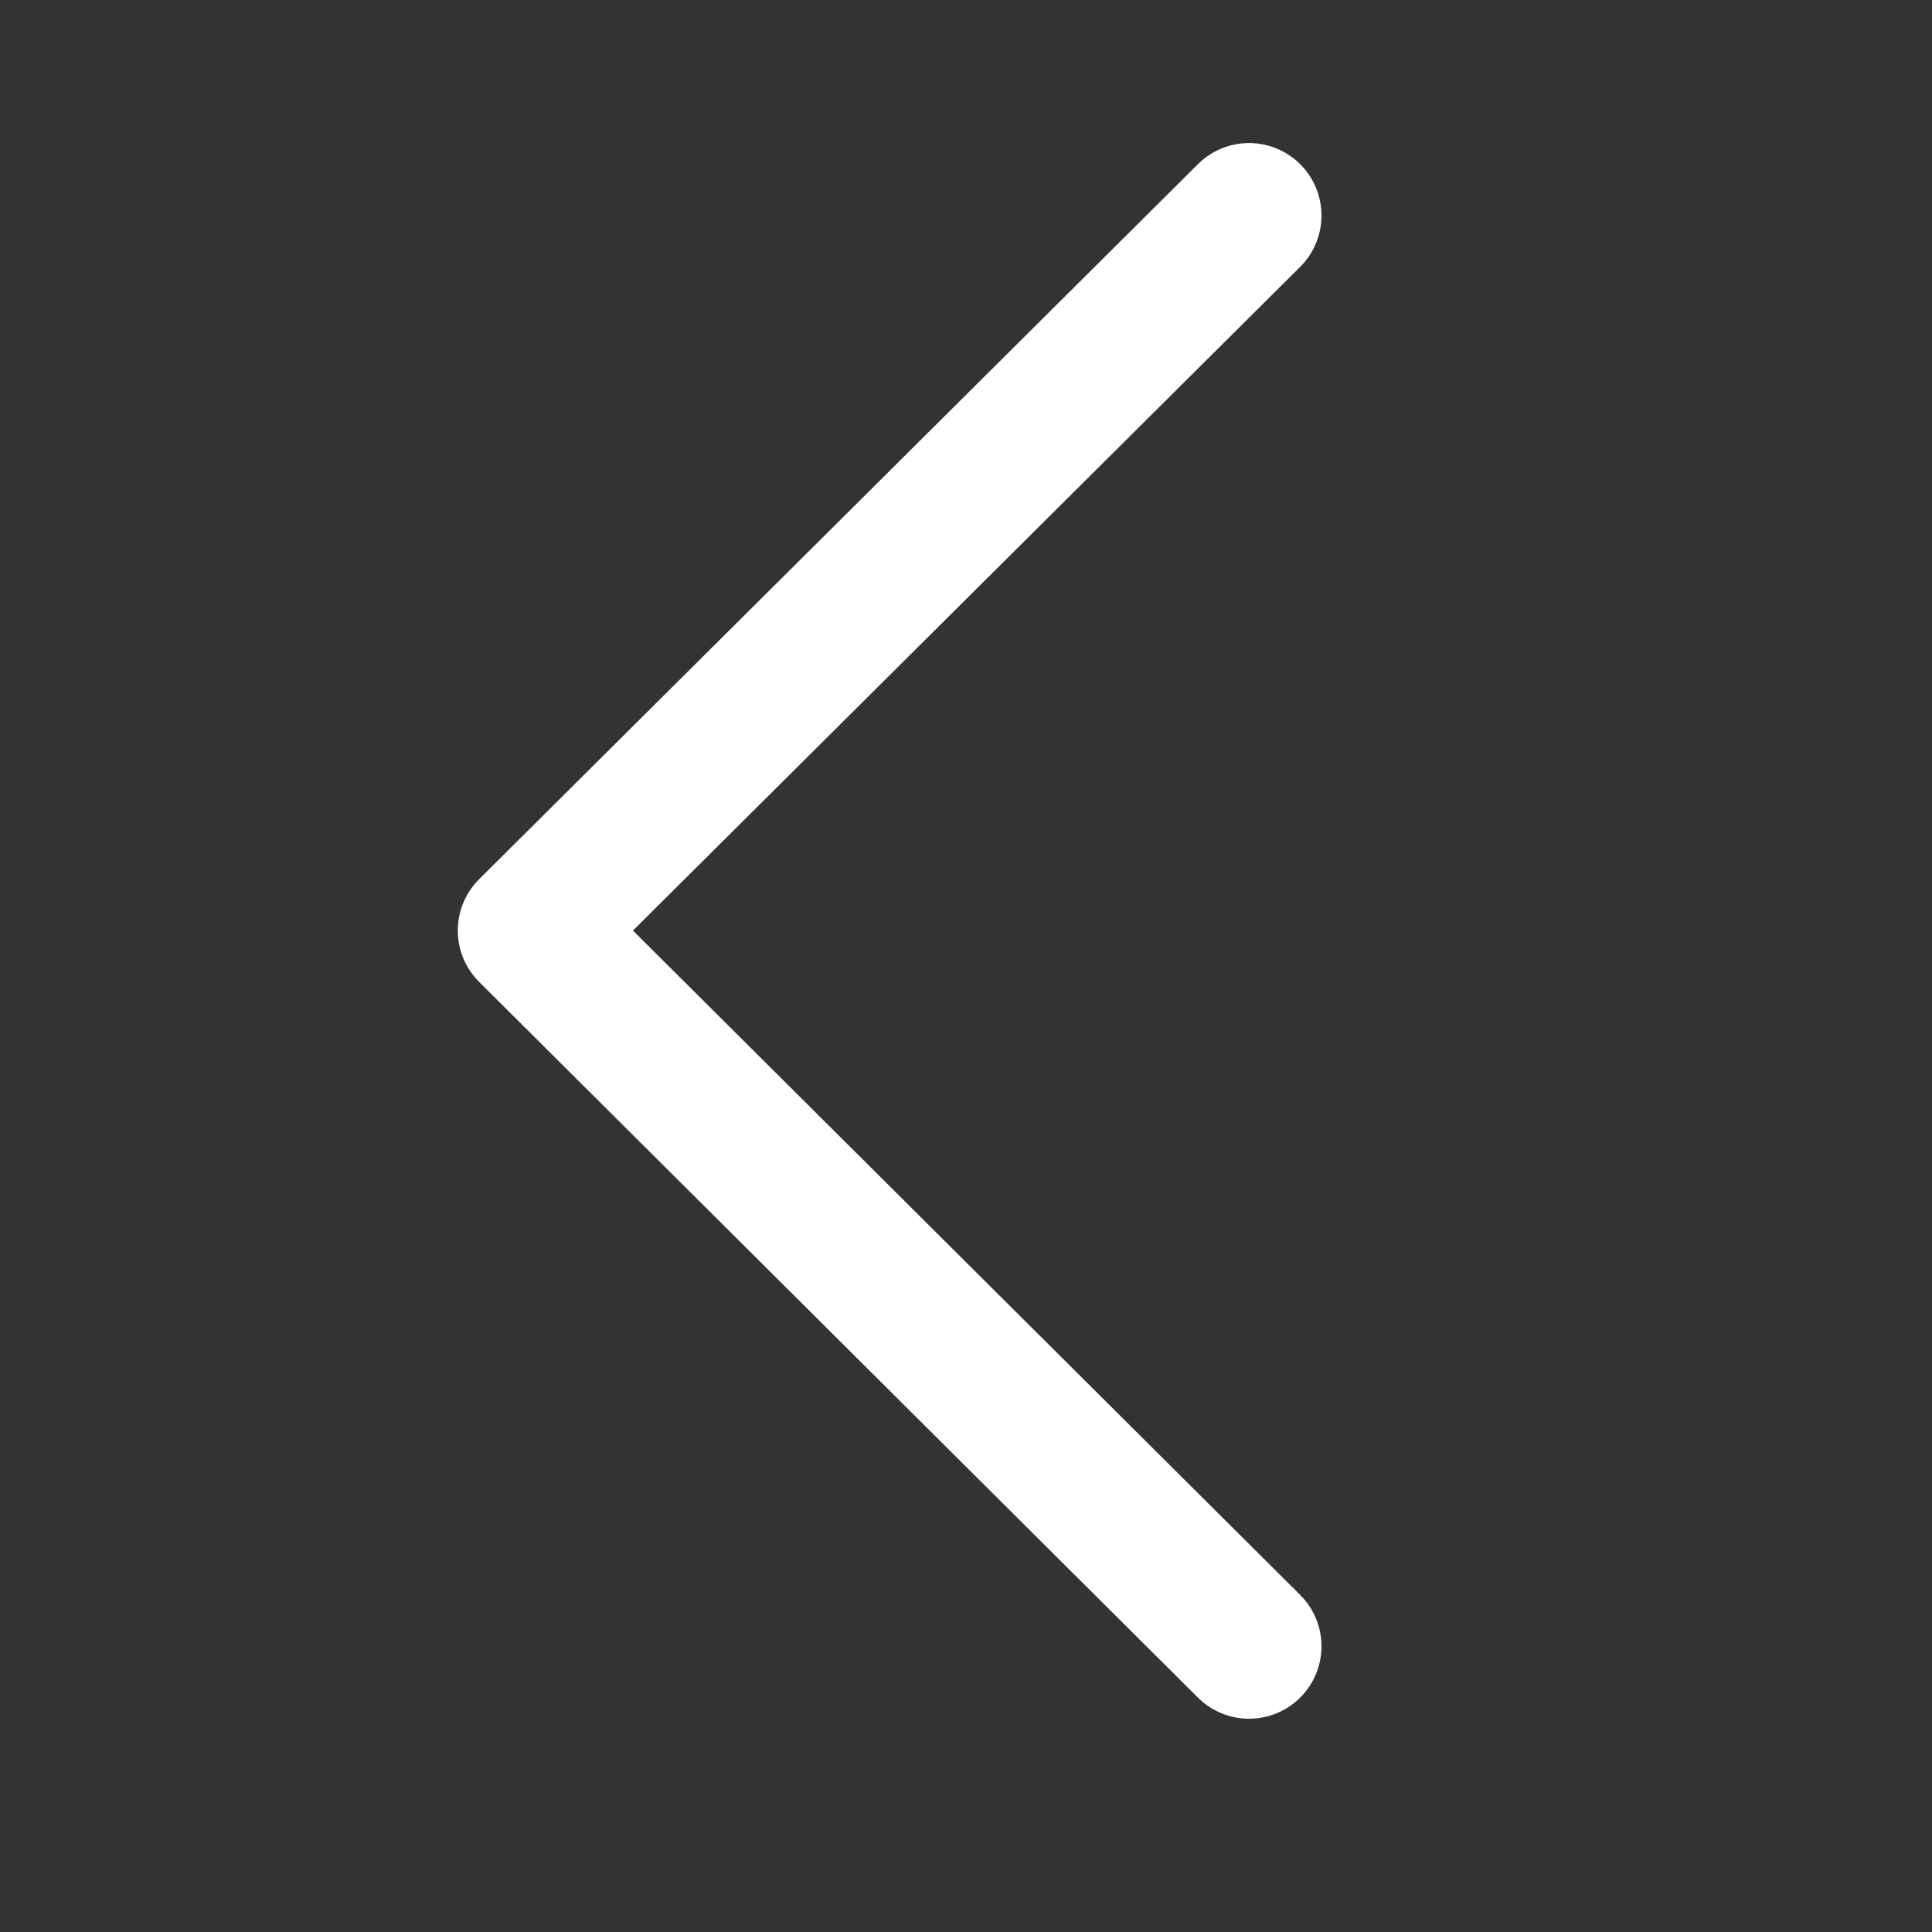 <svg width="20" height="20" viewBox="0 0 20 20" fill="none" xmlns="http://www.w3.org/2000/svg">
<rect x="0" y="0" width="20" height="20" fill="#333333" stroke="none"/>
<path d="M12.93 17.042L5.489 9.633L12.93 2.231" stroke="white" stroke-width="1.5" stroke-linecap="round" stroke-linejoin="round"/>
</svg>
